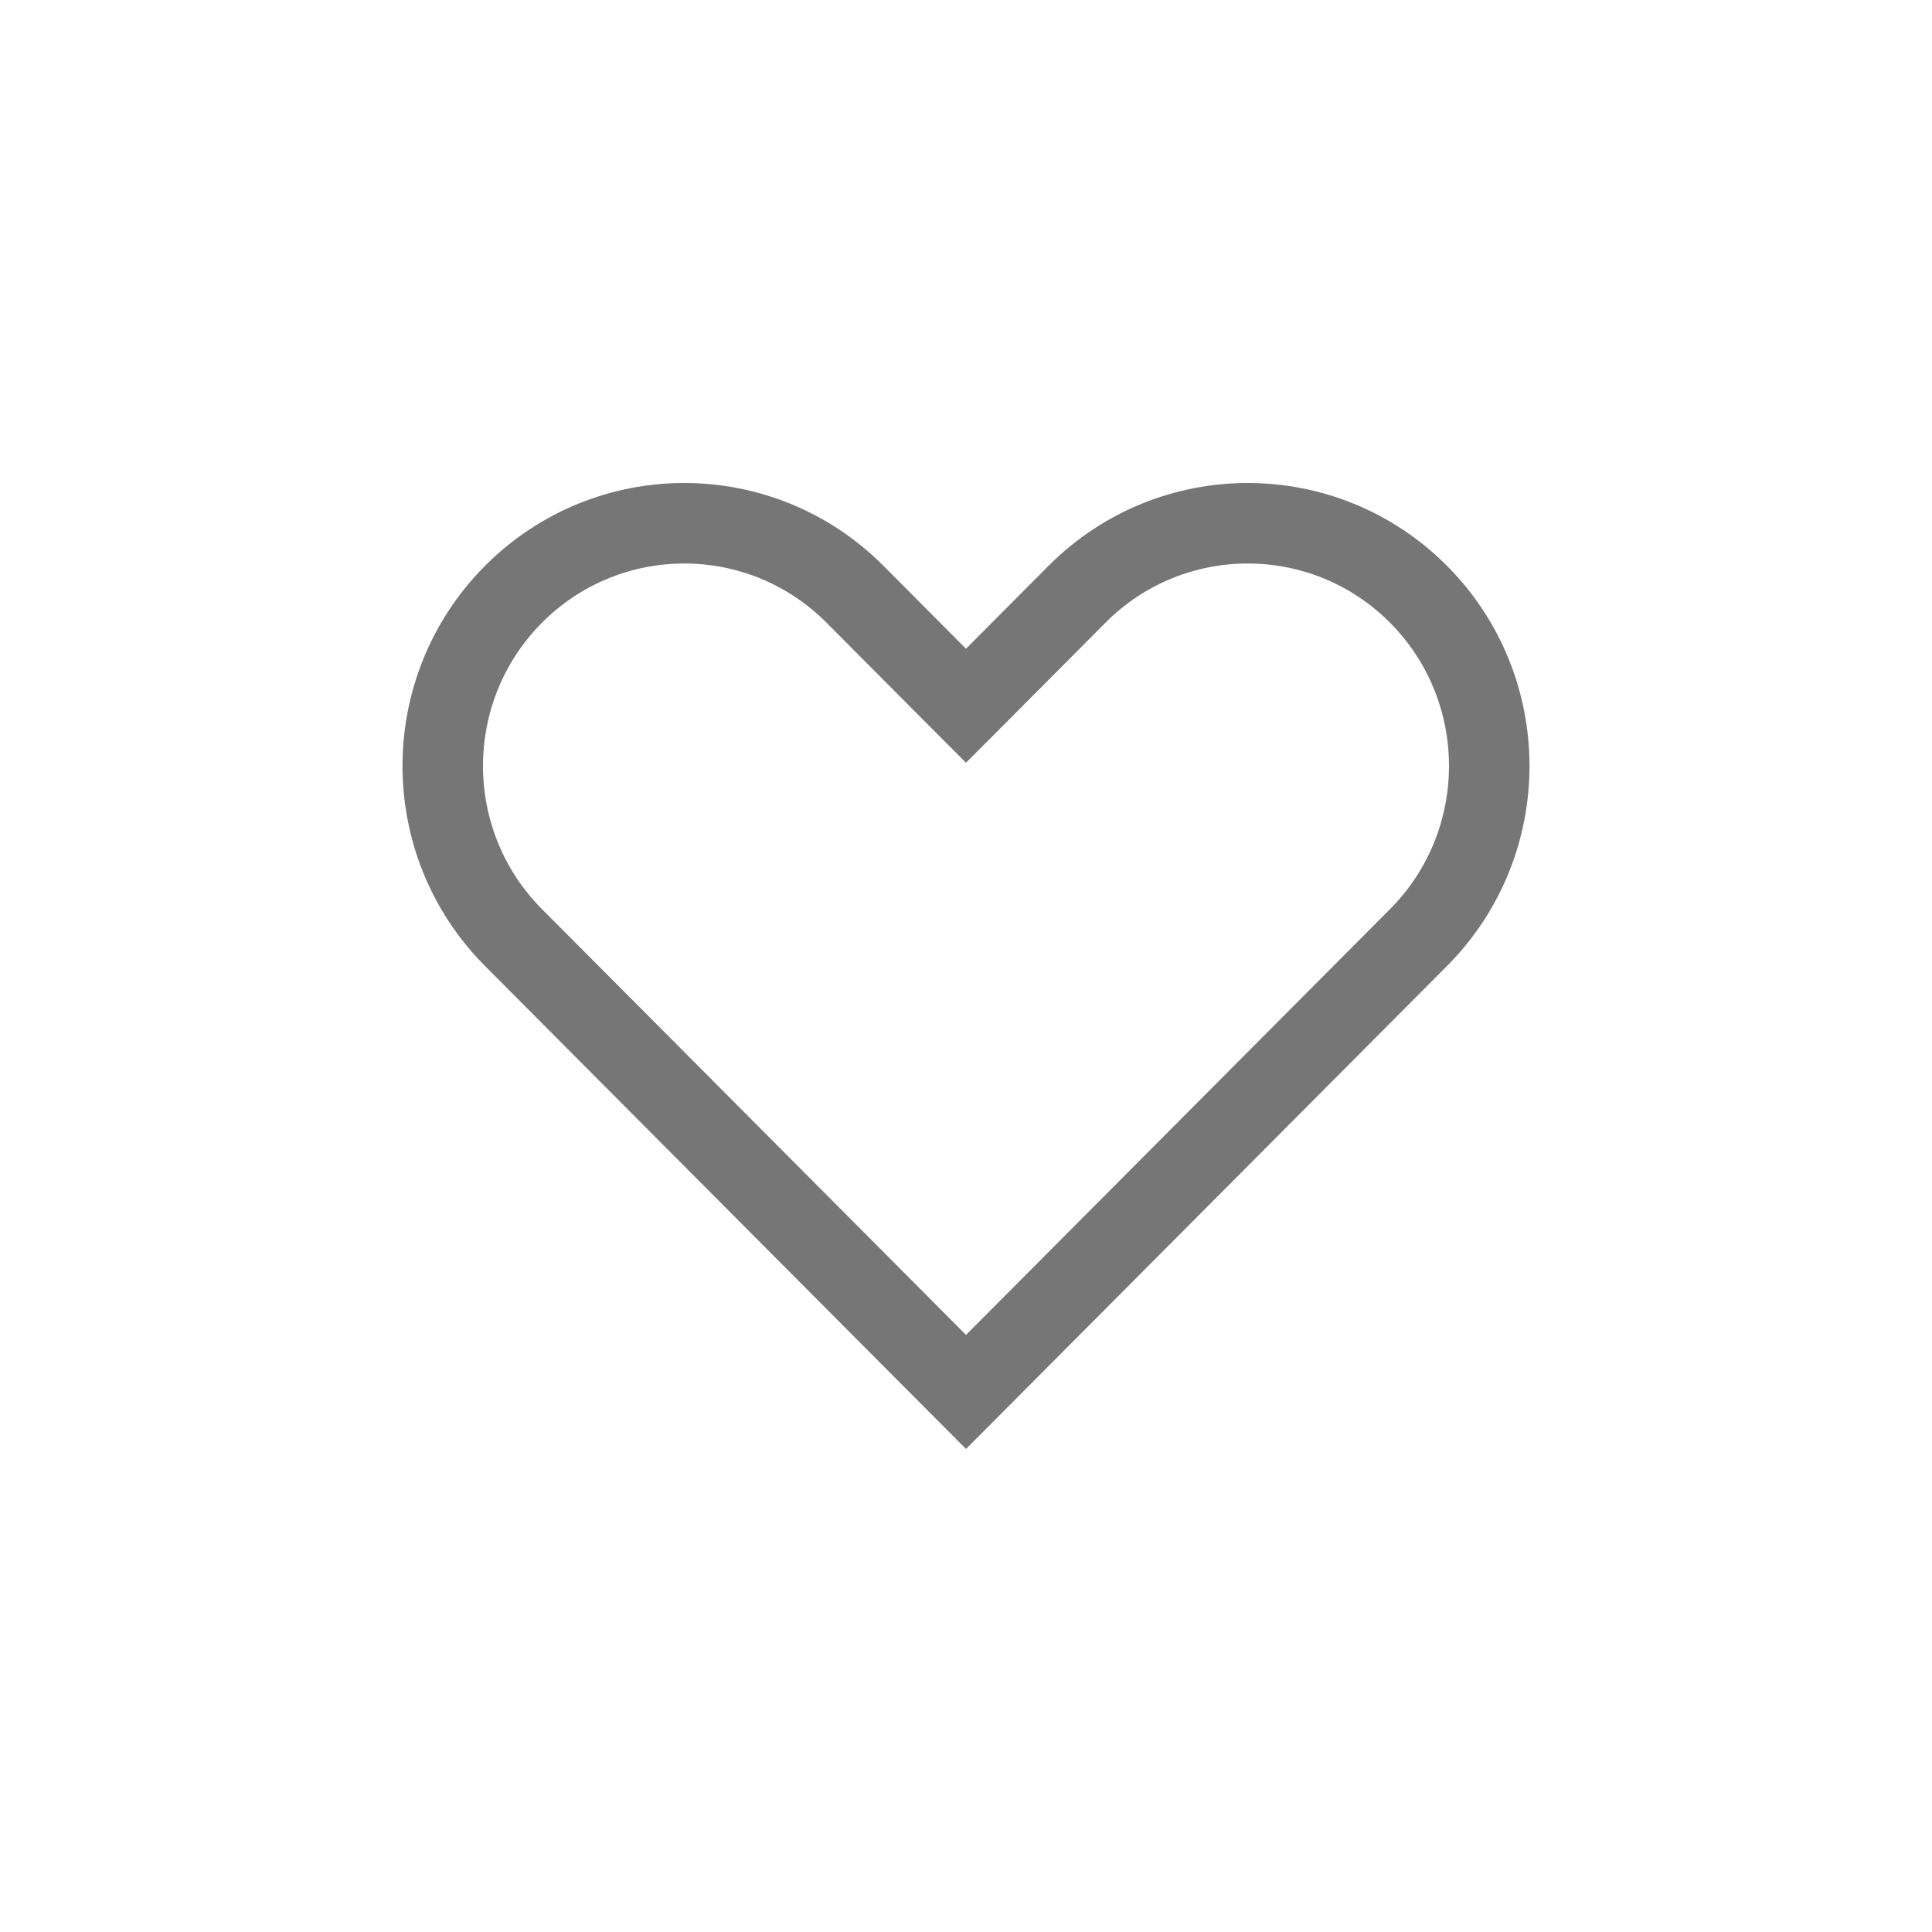 <svg width="24" height="24" viewBox="0 0 24 24" fill="none" xmlns="http://www.w3.org/2000/svg">
<rect width="24" height="24" fill="white"/>
<path d="M11.646 8.412L12 8.767L12.354 8.412L13.379 7.382C14.551 6.206 16.449 6.206 17.621 7.382C18.793 8.56 18.793 10.47 17.621 11.647L12 17.291L6.379 11.647C5.207 10.47 5.207 8.56 6.379 7.382C7.551 6.206 9.449 6.206 10.621 7.382L11.646 8.412Z" stroke="#767676" stroke-linecap="round"/>
</svg>
